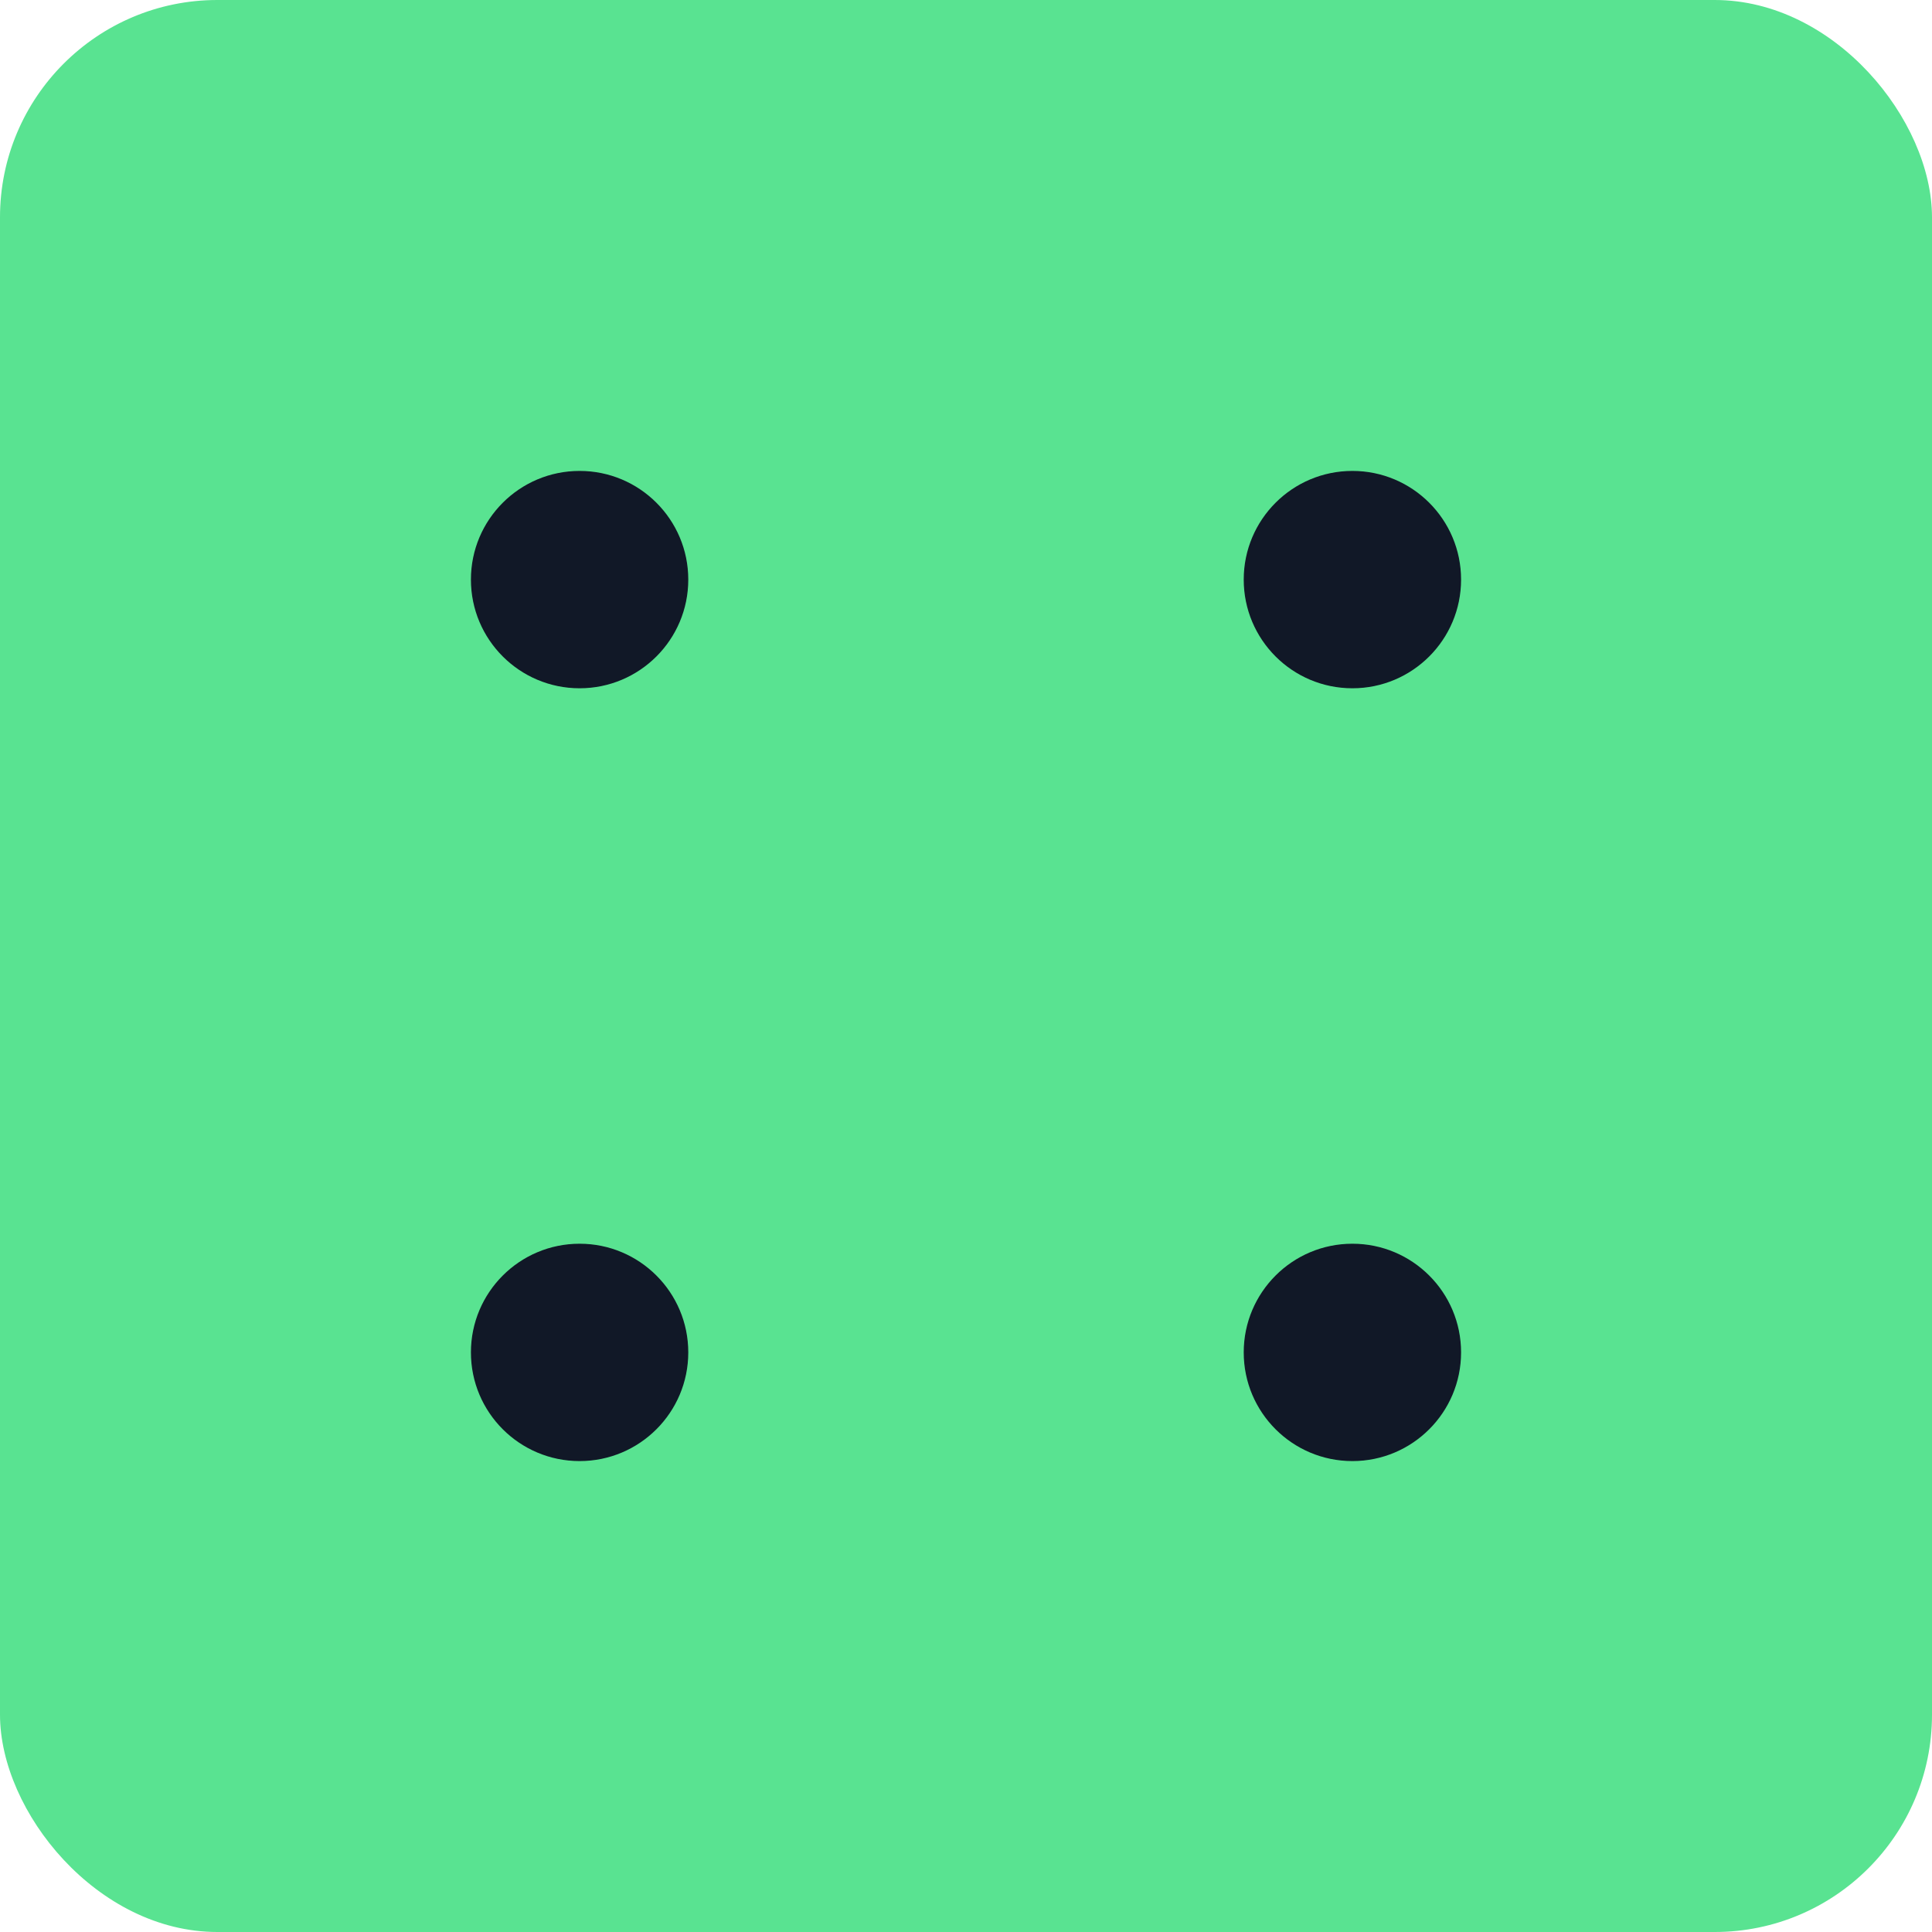 <svg xmlns="http://www.w3.org/2000/svg" width="160" height="160" viewBox="0 0 160 160">
  <rect x="0" y="0" width="160" height="160" rx="18" ry="18" fill="#59E391"/>
  <g fill="#111827">
    <circle cx="48" cy="48" r="9"/>
    <circle cx="112" cy="48" r="9"/>
    <circle cx="48" cy="112" r="9"/>
    <circle cx="112" cy="112" r="9"/>
  </g>
</svg>
